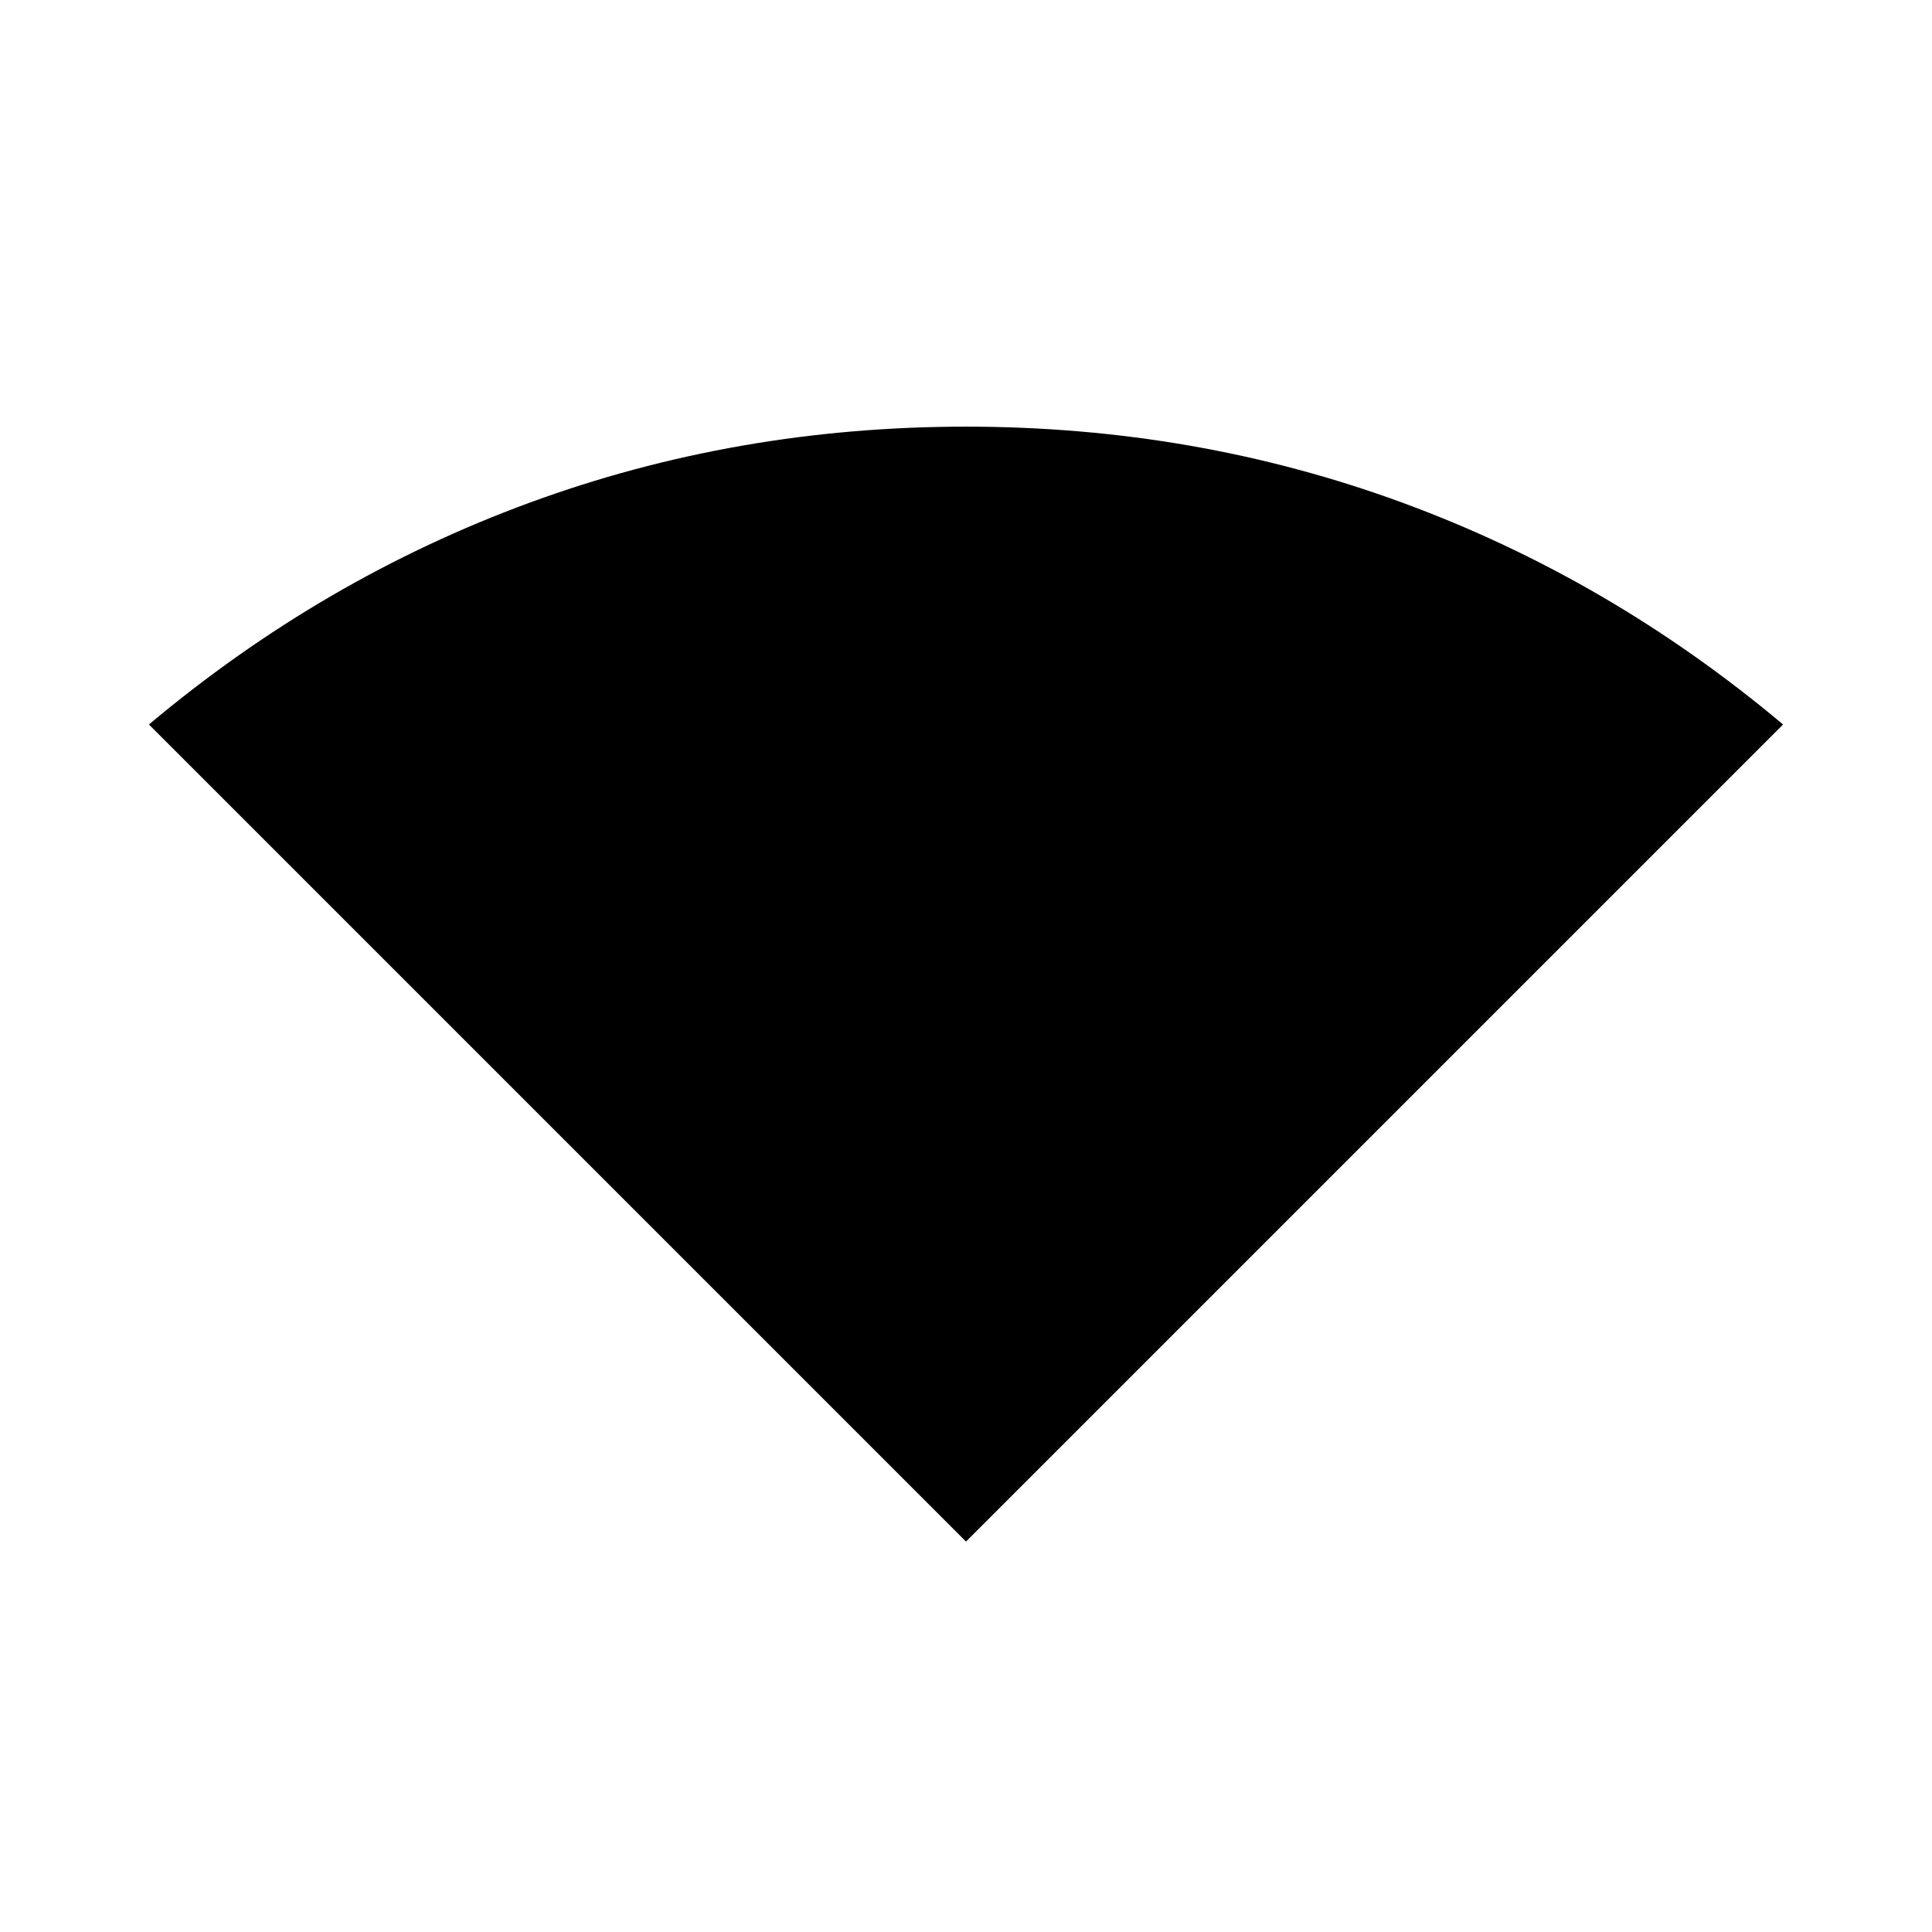 <svg xmlns="http://www.w3.org/2000/svg" height="48" viewBox="0 -960 960 960" width="48"><path d="M480-194 74-600q86.21-72.4 189.1-110.2Q366-748 480-748t216.9 37.8Q799.79-672.4 886-600L480-194Z"/></svg>